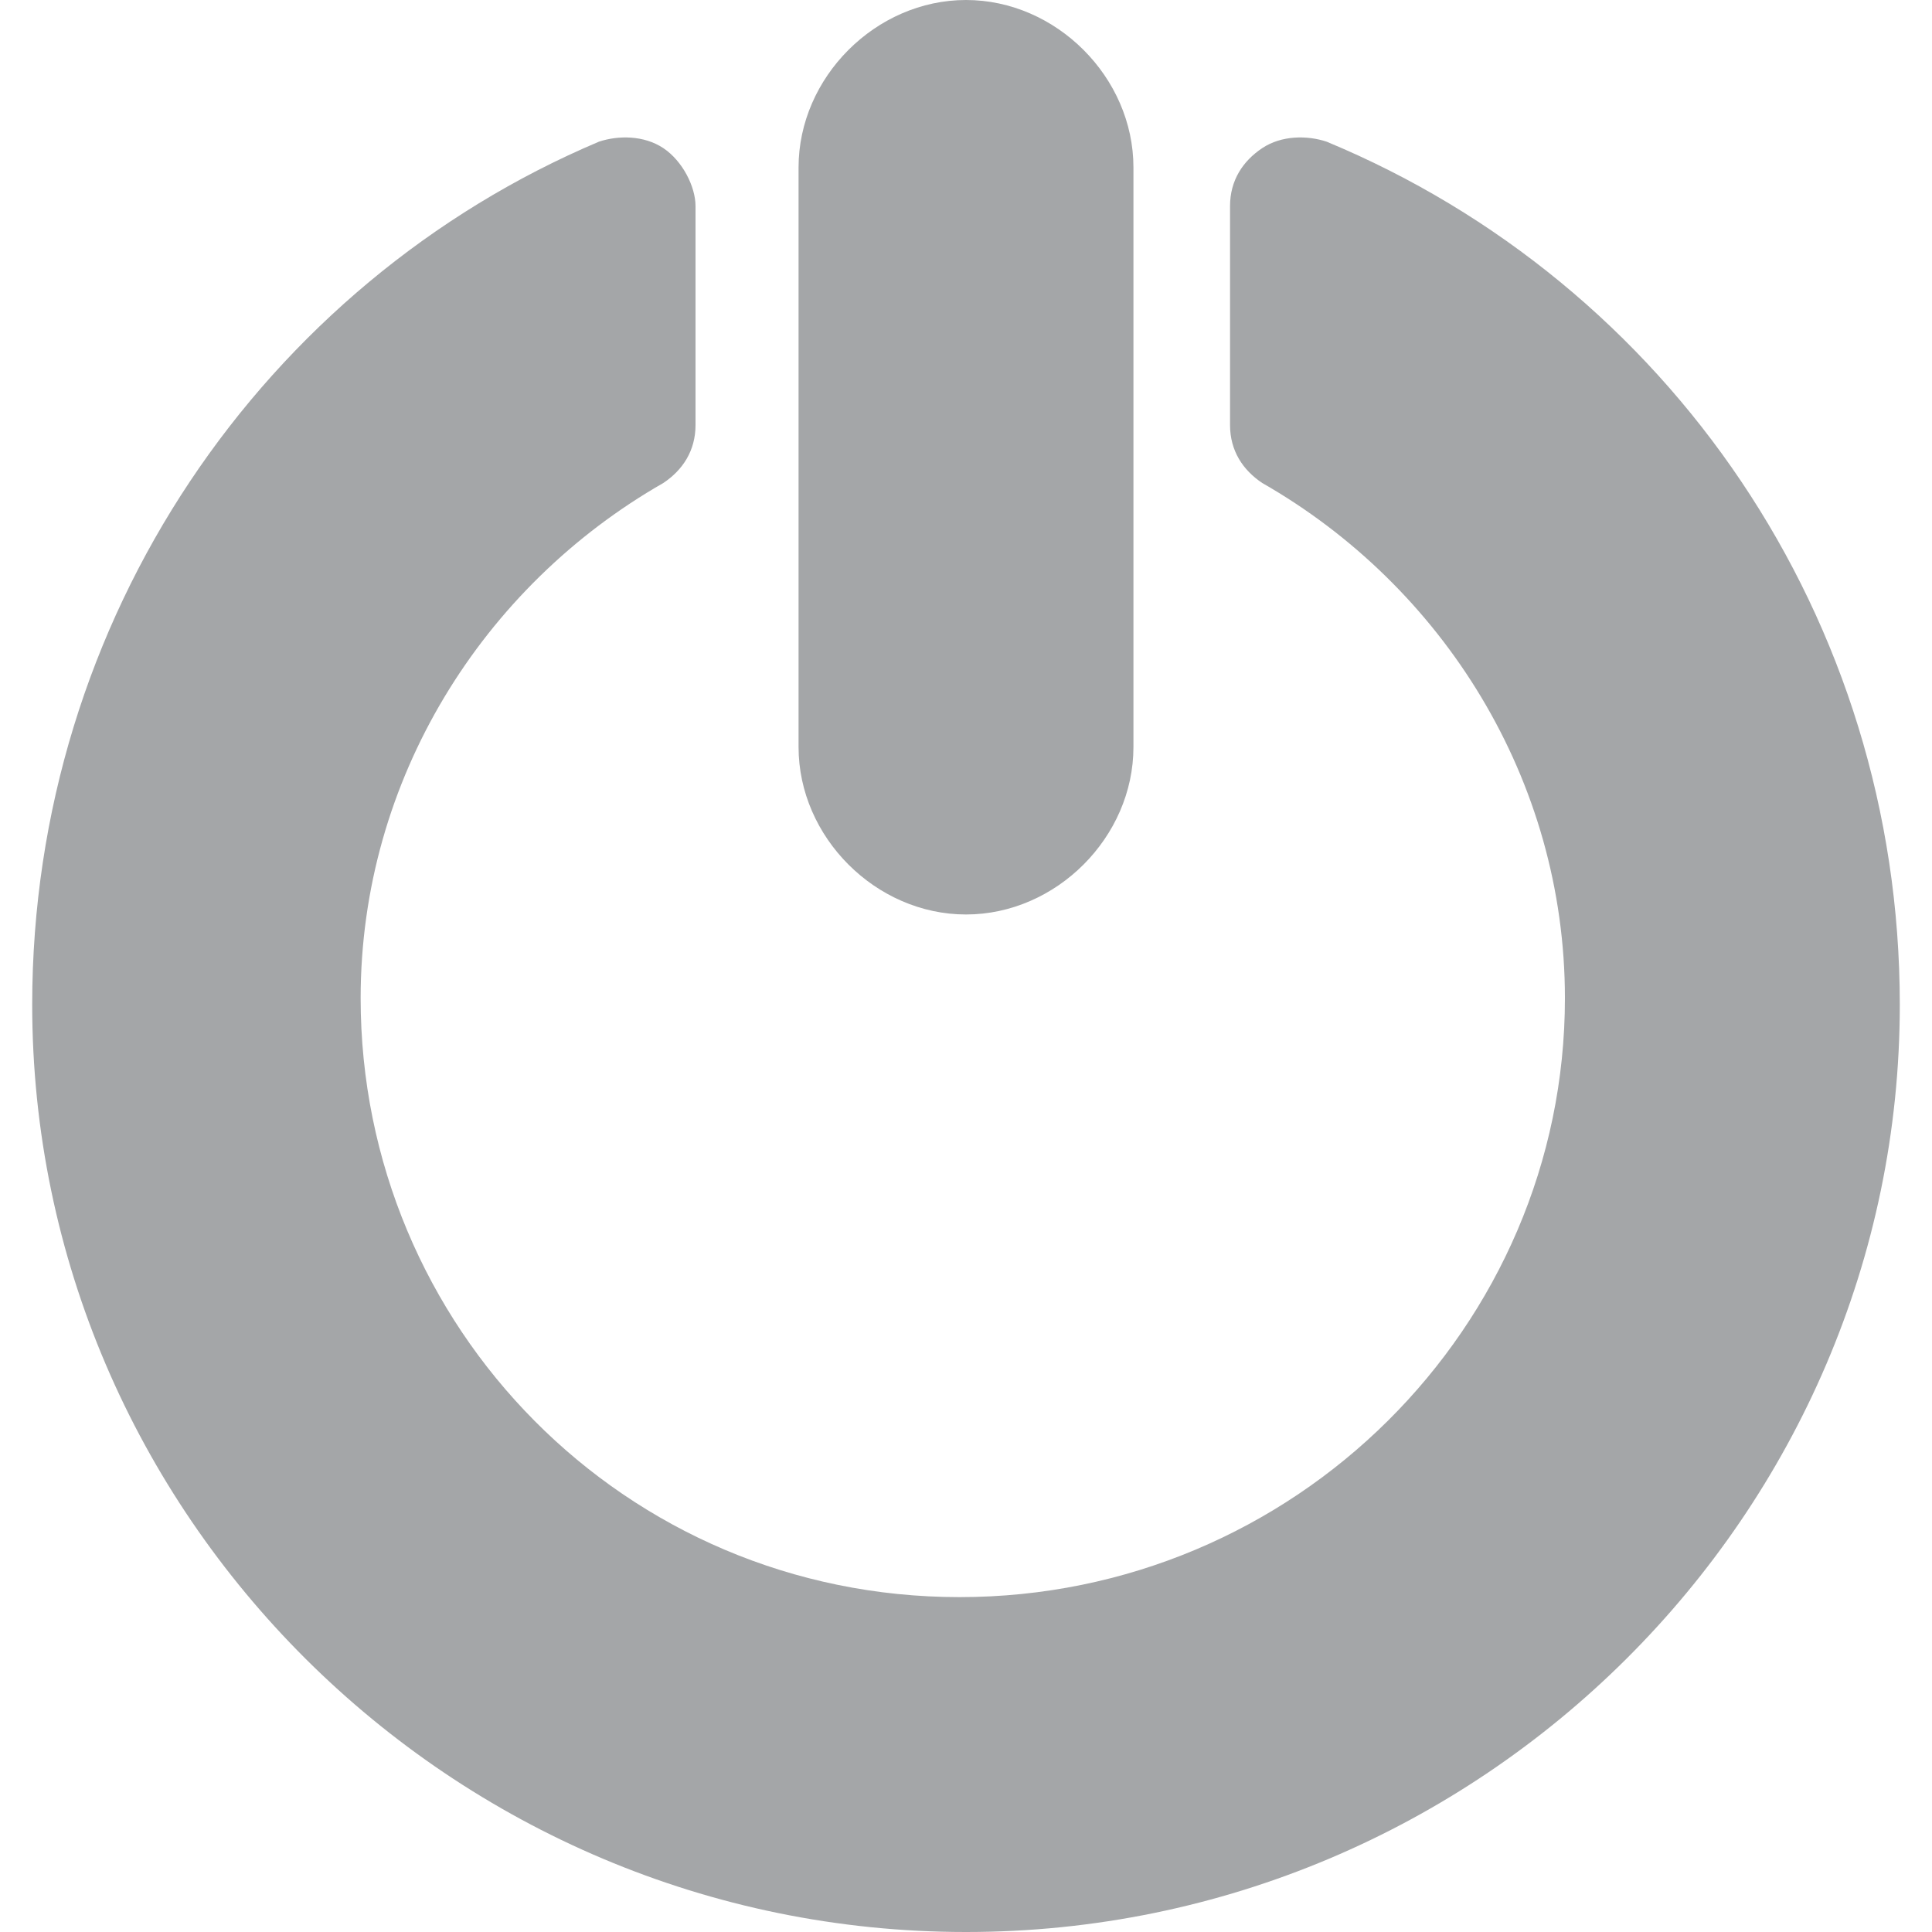 <?xml version="1.0" encoding="utf-8"?>
<!-- Generator: Adobe Illustrator 23.0.5, SVG Export Plug-In . SVG Version: 6.00 Build 0)  -->
<svg version="1.1" id="Layer_1" xmlns="http://www.w3.org/2000/svg" xmlns:xlink="http://www.w3.org/1999/xlink" x="0px" y="0px"
	 viewBox="0 0 30 30" style="enable-background:new 0 0 30 30;" xml:space="preserve">
<style type="text/css">
	.st0{fill:#A4A6A8;}
</style>
<g id="XMLID_4_">
	<g id="XMLID_5_">
		<path id="XMLID_2_" class="st0" d="M15,14.2c1.4,0,2.6-1.2,2.6-2.6v-9C17.6,1.2,16.4,0,15,0s-2.6,1.2-2.6,2.6v9
			C12.4,13,13.6,14.2,15,14.2z"/>
		<path id="XMLID_1_" class="st0" d="M20.6,2.2c-0.3-0.1-0.7-0.1-1,0.1c-0.3,0.2-0.5,0.5-0.5,0.9v3.4c0,0.4,0.2,0.7,0.5,0.9
			c2.8,1.6,4.7,4.6,4.7,8c0,5.1-4.2,9.3-9.4,9.3s-9.3-4.2-9.3-9.3c0-3.4,1.9-6.4,4.7-8c0.3-0.2,0.5-0.5,0.5-0.9V3.2
			c0-0.3-0.2-0.7-0.5-0.9c-0.3-0.2-0.7-0.2-1-0.1C4.1,4.4,0.5,9.6,0.5,15.6C0.5,23.5,7,30,15,30s14.5-6.5,14.5-14.4
			C29.5,9.6,25.9,4.4,20.6,2.2z"/>
	</g>
</g>
</svg>
